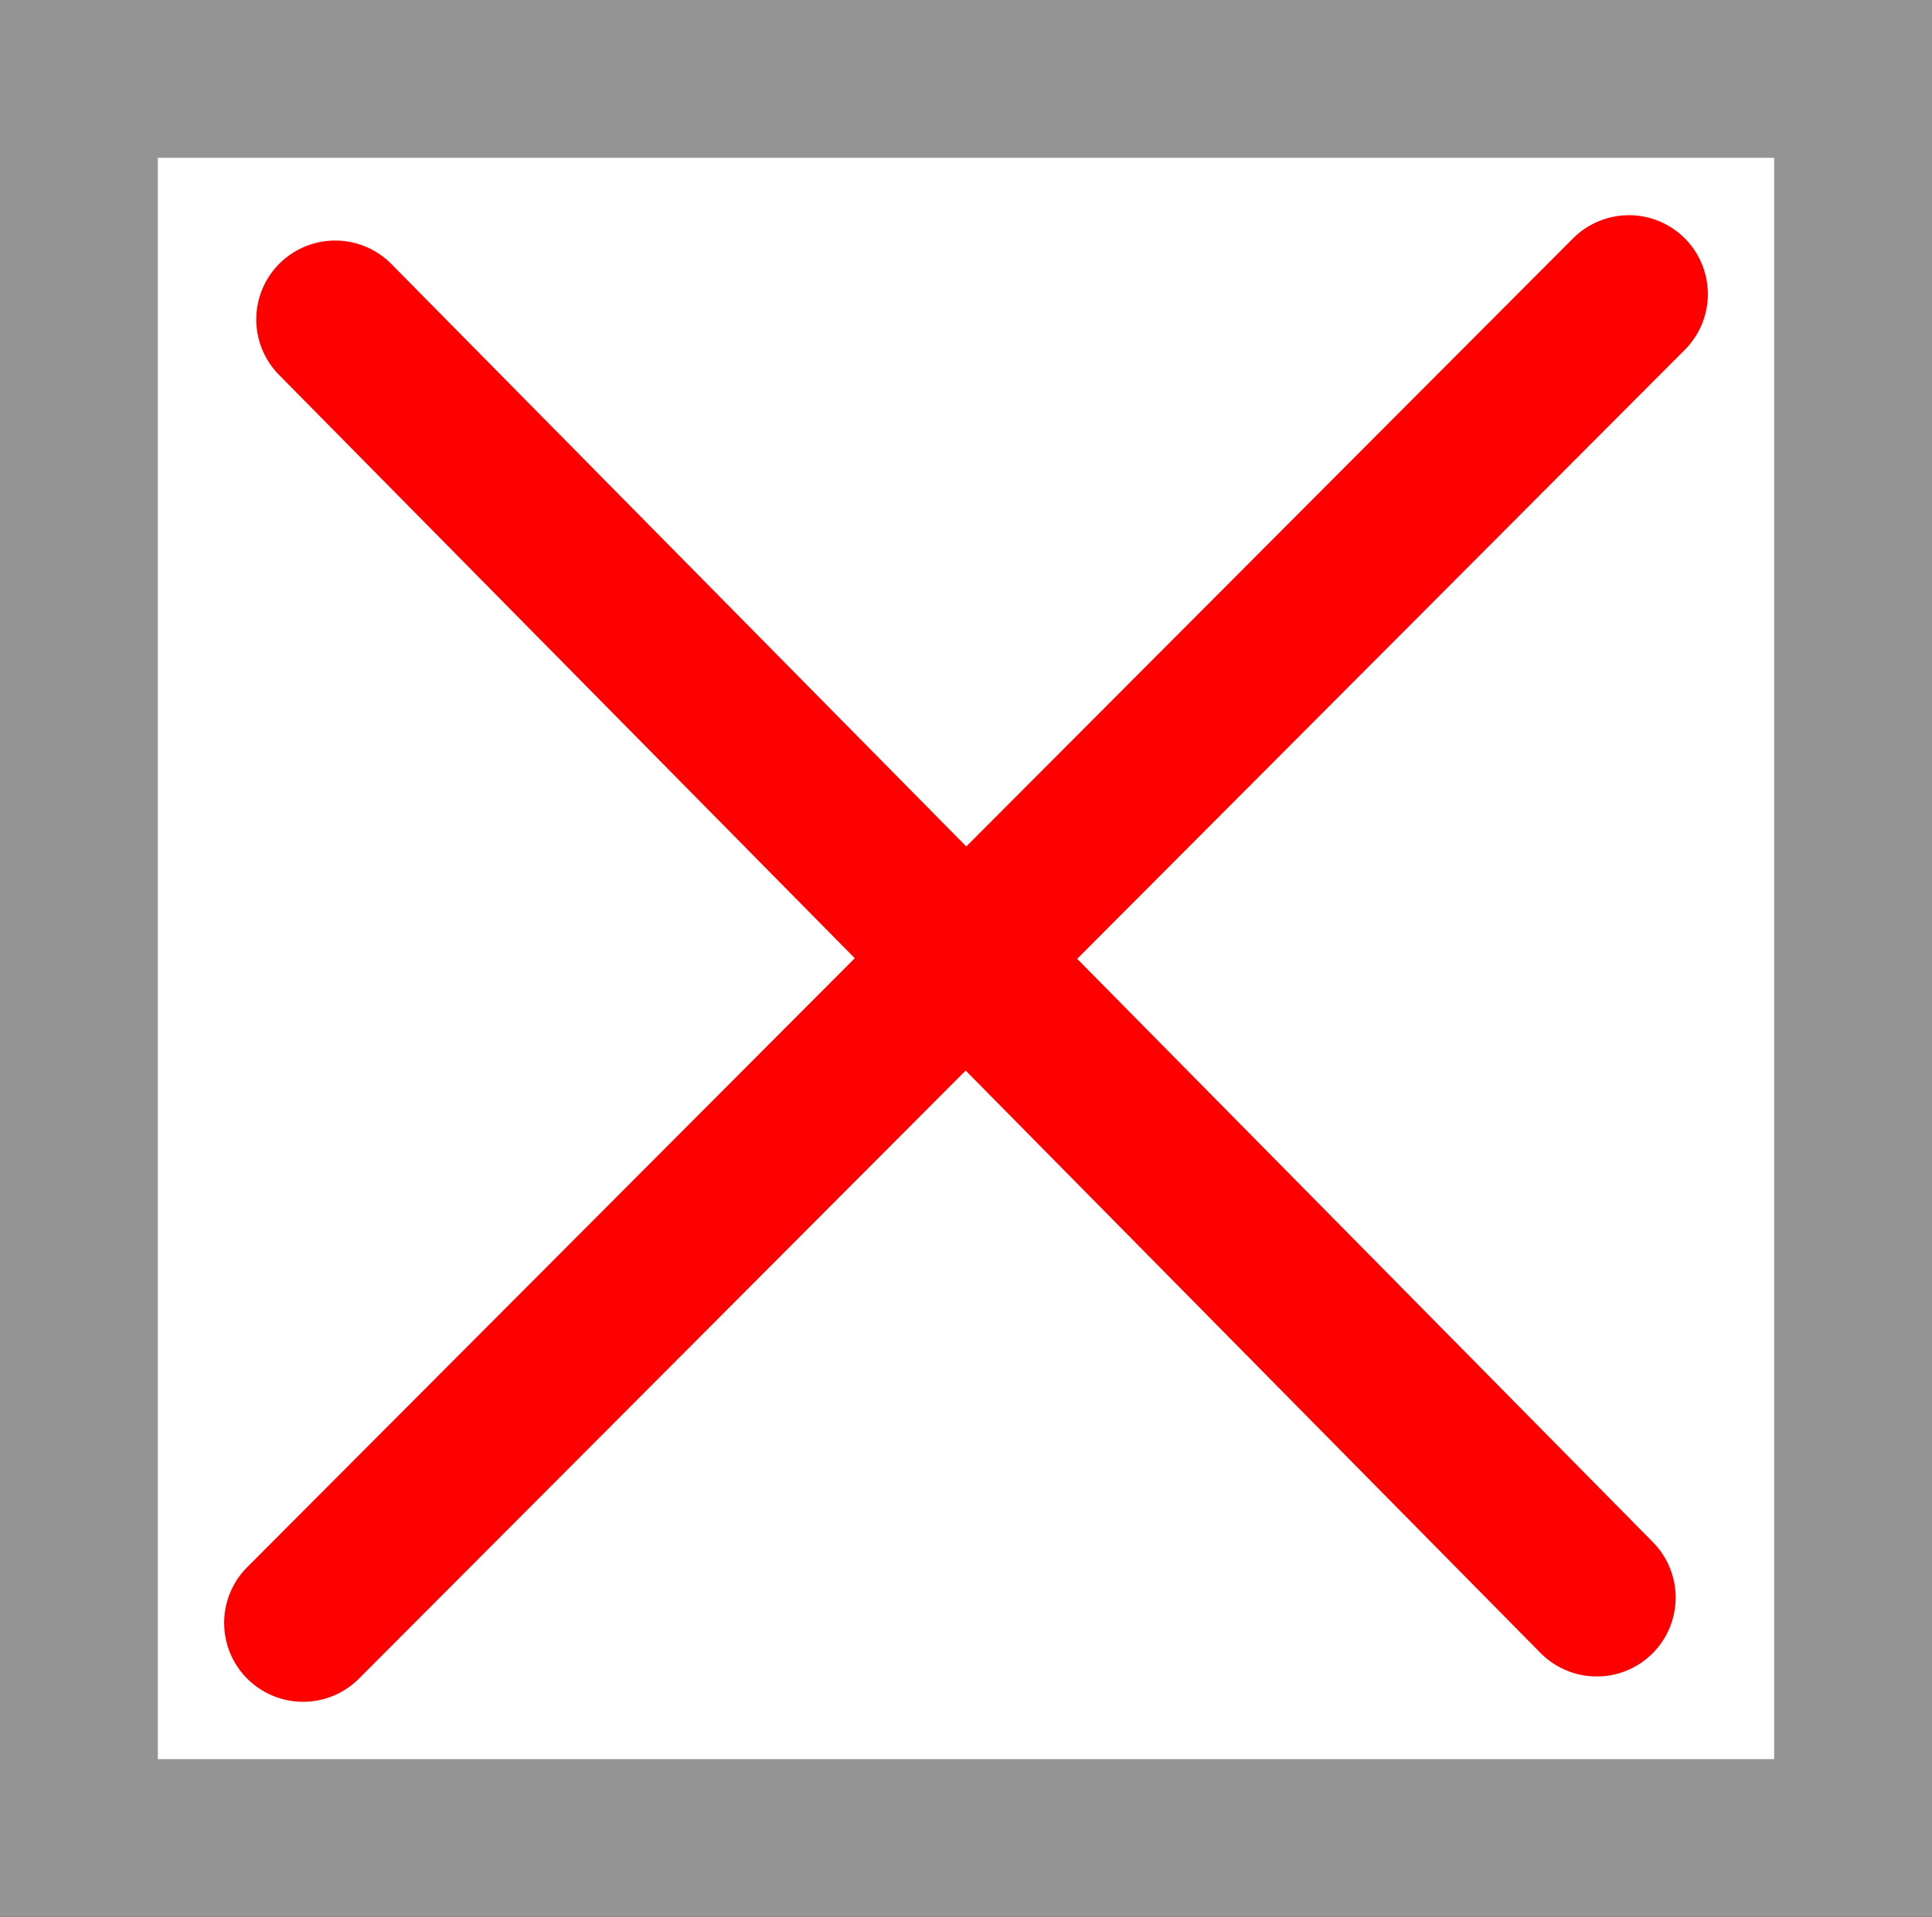 <svg version="1.1" xmlns="http://www.w3.org/2000/svg" xmlns:xlink="http://www.w3.org/1999/xlink" width="24.479" height="24.292" viewBox="0,0,24.479,24.292"><rect x="0" y="0" width="24.479" height="24.292" fill="#333333" stroke="none"/><g transform="translate(-300.324,-160.479)"><g data-paper-data="{&quot;isPaintingLayer&quot;:true}" fill-rule="nonzero" stroke-width="2" stroke-linejoin="miter" stroke-miterlimit="10" stroke-dasharray="" stroke-dashoffset="0" style="mix-blend-mode: normal"><path d="M301.324,183.771v-22.292h22.479v22.292z" fill="#ffffff" stroke="#949494" stroke-linecap="butt"/><path d="M320.555,180.724l-15.984,-16.197" fill="none" stroke="#ff0000" stroke-linecap="round"/><path d="M320.963,164.206l-16.799,16.839" fill="none" stroke="#ff0000" stroke-linecap="round"/></g></g></svg>